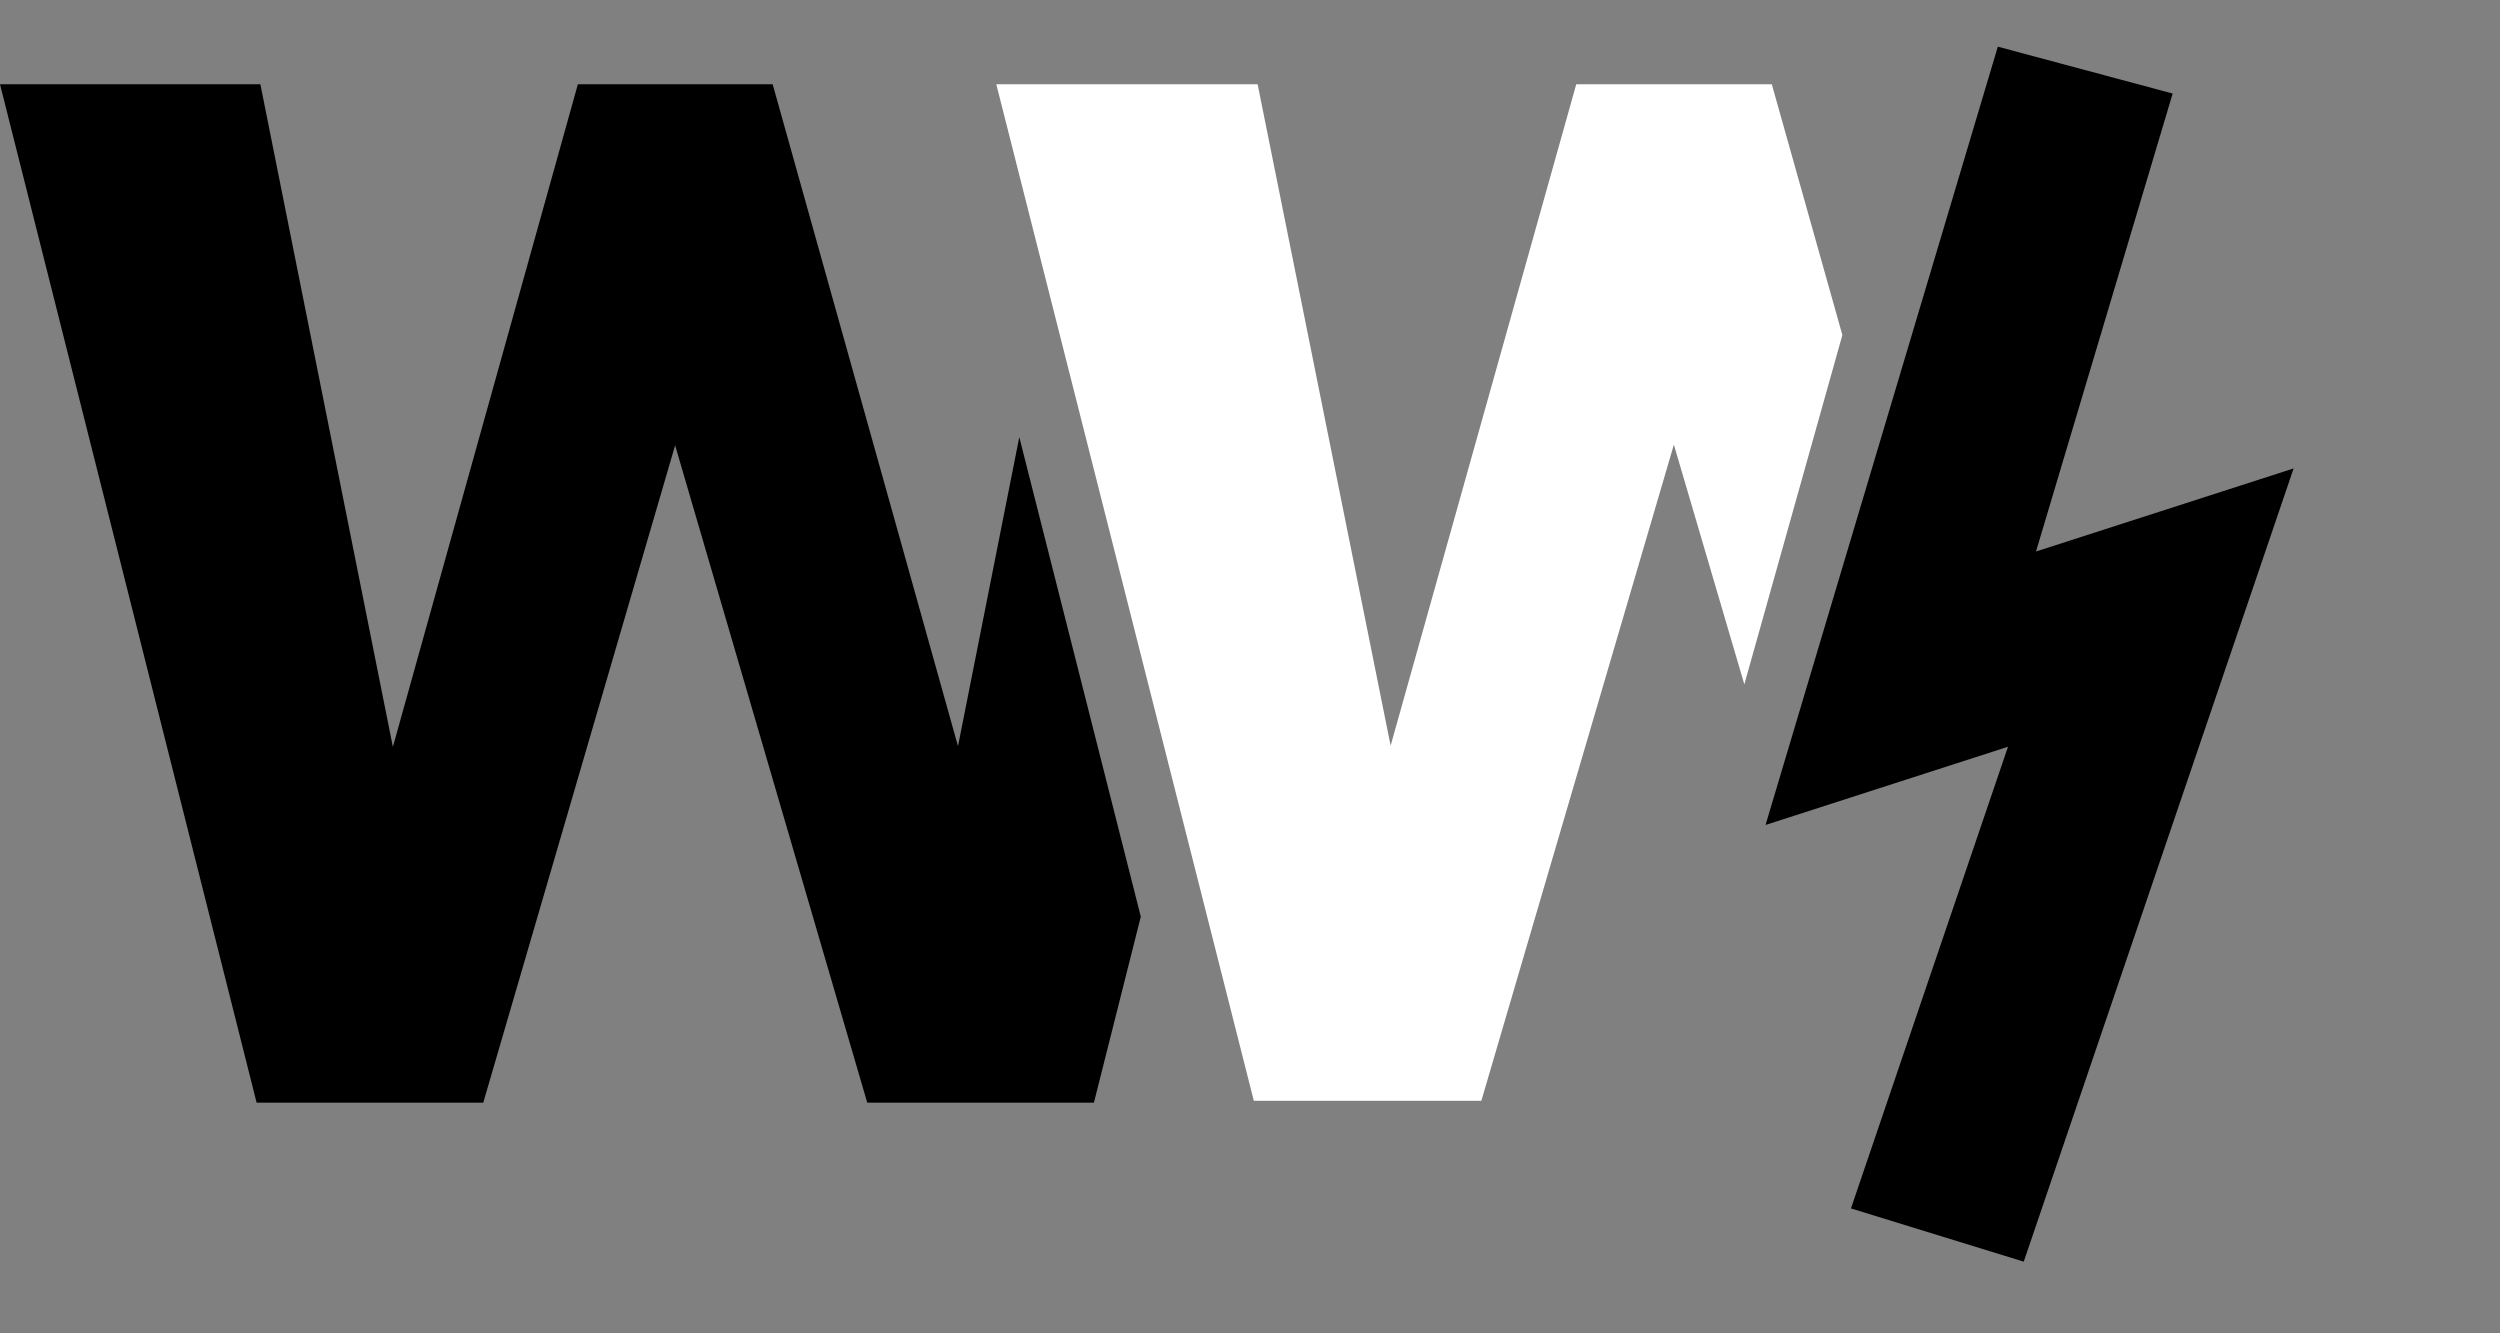 <svg width="60" height="32" viewBox="0 0 60 32" fill="none" xmlns="http://www.w3.org/2000/svg">
<rect x="0" y="0" width="60" height="32" fill="#808080" stroke="none"/>
<path fill-rule="evenodd" clip-rule="evenodd" d="M47.948 1.12L52.144 2.245L48.864 13.236L55.047 11.242L51.808 20.761L48.57 30.28L44.423 29.002L46.307 23.462L48.192 17.922L42.373 19.799L47.948 1.12Z" fill="url(#paint0_linear_127_5029)" style=""/>
<path fill-rule="evenodd" clip-rule="evenodd" d="M32.1 26.42H30.092L23.911 2.022H30.183L33.375 17.896L37.83 2.022H38.439H41.959H42.523L44.217 8.041L41.864 16.425L40.173 10.672L35.552 26.42H34.153H32.1Z" fill="white" style="fill:white;fill-opacity:1;"/>
<path fill-rule="evenodd" clip-rule="evenodd" d="M6.159 26.464H8.159H10.205H11.598L16.203 10.688L20.814 26.464H22.23H24.276H26.254L27.379 22L24.463 10.491L22.992 17.908L18.544 2.022H17.982H14.476H13.869L9.429 17.925L6.249 2.022H0L6.159 26.464Z" fill="#CACACA" style="fill:#CACACA;fill:color(display-p3 0.792 0.792 0.792);fill-opacity:1;"/>
<defs>
<linearGradient id="paint0_linear_127_5029" x1="44.014" y1="2.39" x2="52.594" y2="28.982" gradientUnits="userSpaceOnUse">
<stop stop-color="#F5BD52" style="stop-color:#F5BD52;stop-color:color(display-p3 0.961 0.741 0.322);stop-opacity:1;"/>
<stop offset="1" stop-color="#F5DA79" style="stop-color:#F5DA79;stop-color:color(display-p3 0.961 0.855 0.474);stop-opacity:1;"/>
</linearGradient>
</defs>
</svg>
